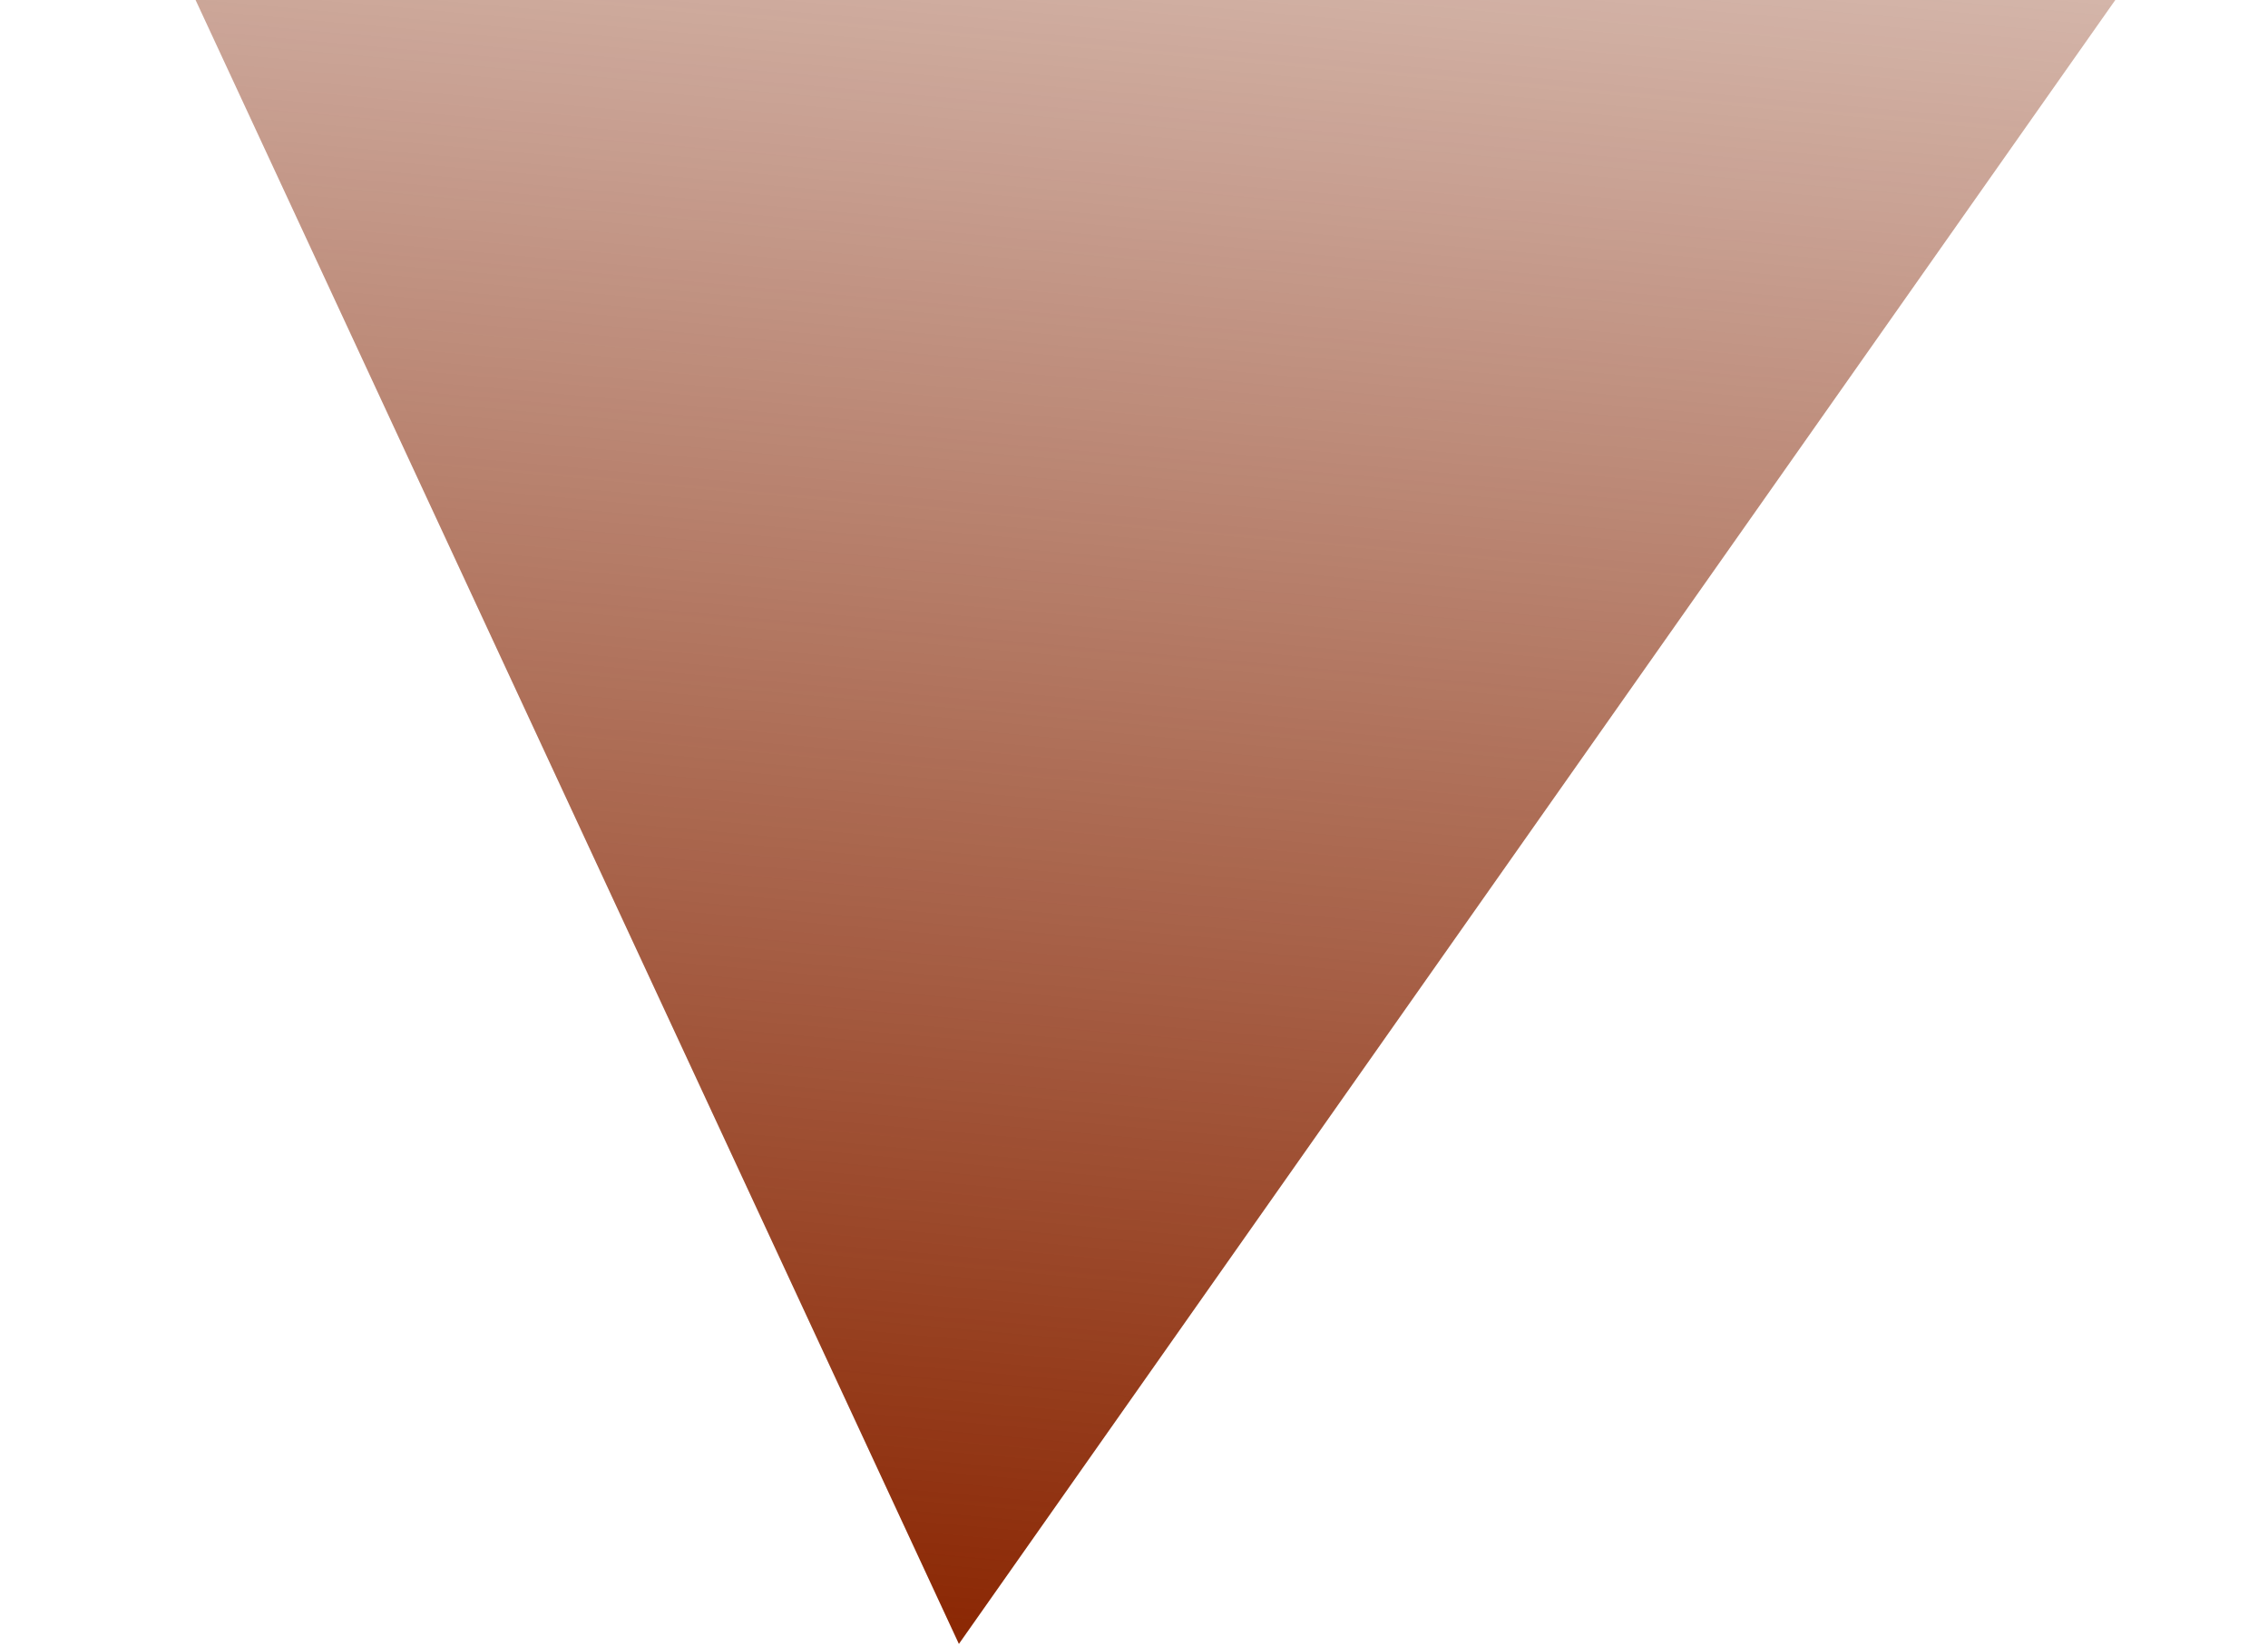 <svg width="215" height="156" viewBox="0 0 215 156" fill="none" xmlns="http://www.w3.org/2000/svg">
<path d="M90.9 155.808L0.129 -39.644L214.922 -20.463L90.9 155.808Z" fill="url(#paint0_linear_241_2959)"/>
<defs>
<linearGradient id="paint0_linear_241_2959" x1="90.9" y1="155.808" x2="113.031" y2="-92.011" gradientUnits="userSpaceOnUse">
<stop stop-color="#8B2703"/>
<stop offset="1" stop-color="#782000" stop-opacity="0"/>
</linearGradient>
</defs>
</svg>
